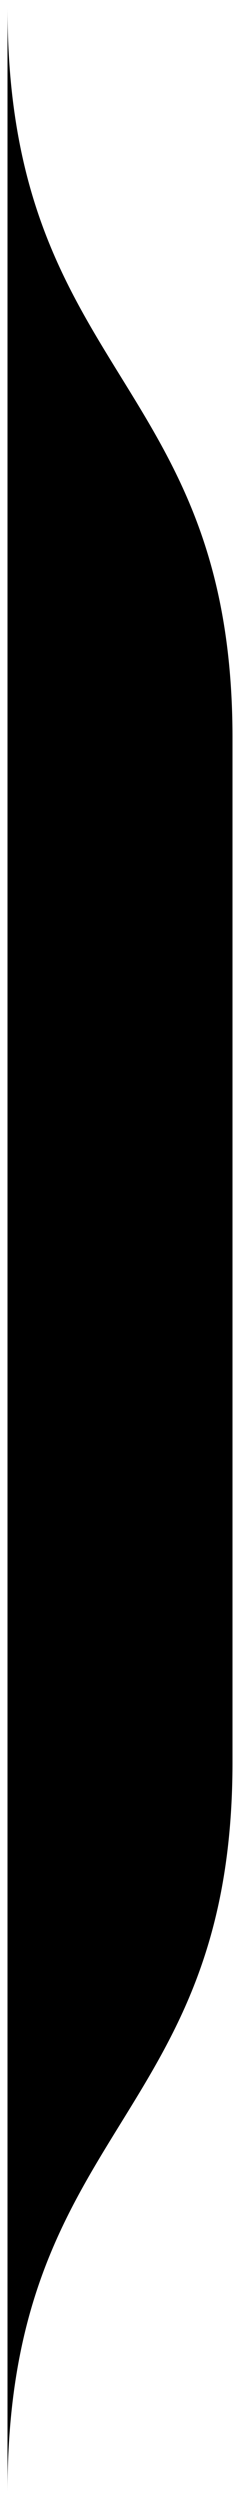 <svg width="32px" height="332px" viewBox="0 0 32 332">
    <style type="text/css">
        .st0{fill:none;stroke:#000000;stroke-width:2;stroke-linecap:square;stroke-miterlimit:10;stroke-dasharray:10,10;}
    </style>
    <path class="st0" d="M1,331c0-48.98,30-48.98,30-97c0-32.01,0-136,0-136C31,49.98,1,49.98,1,1"/>
</svg>
